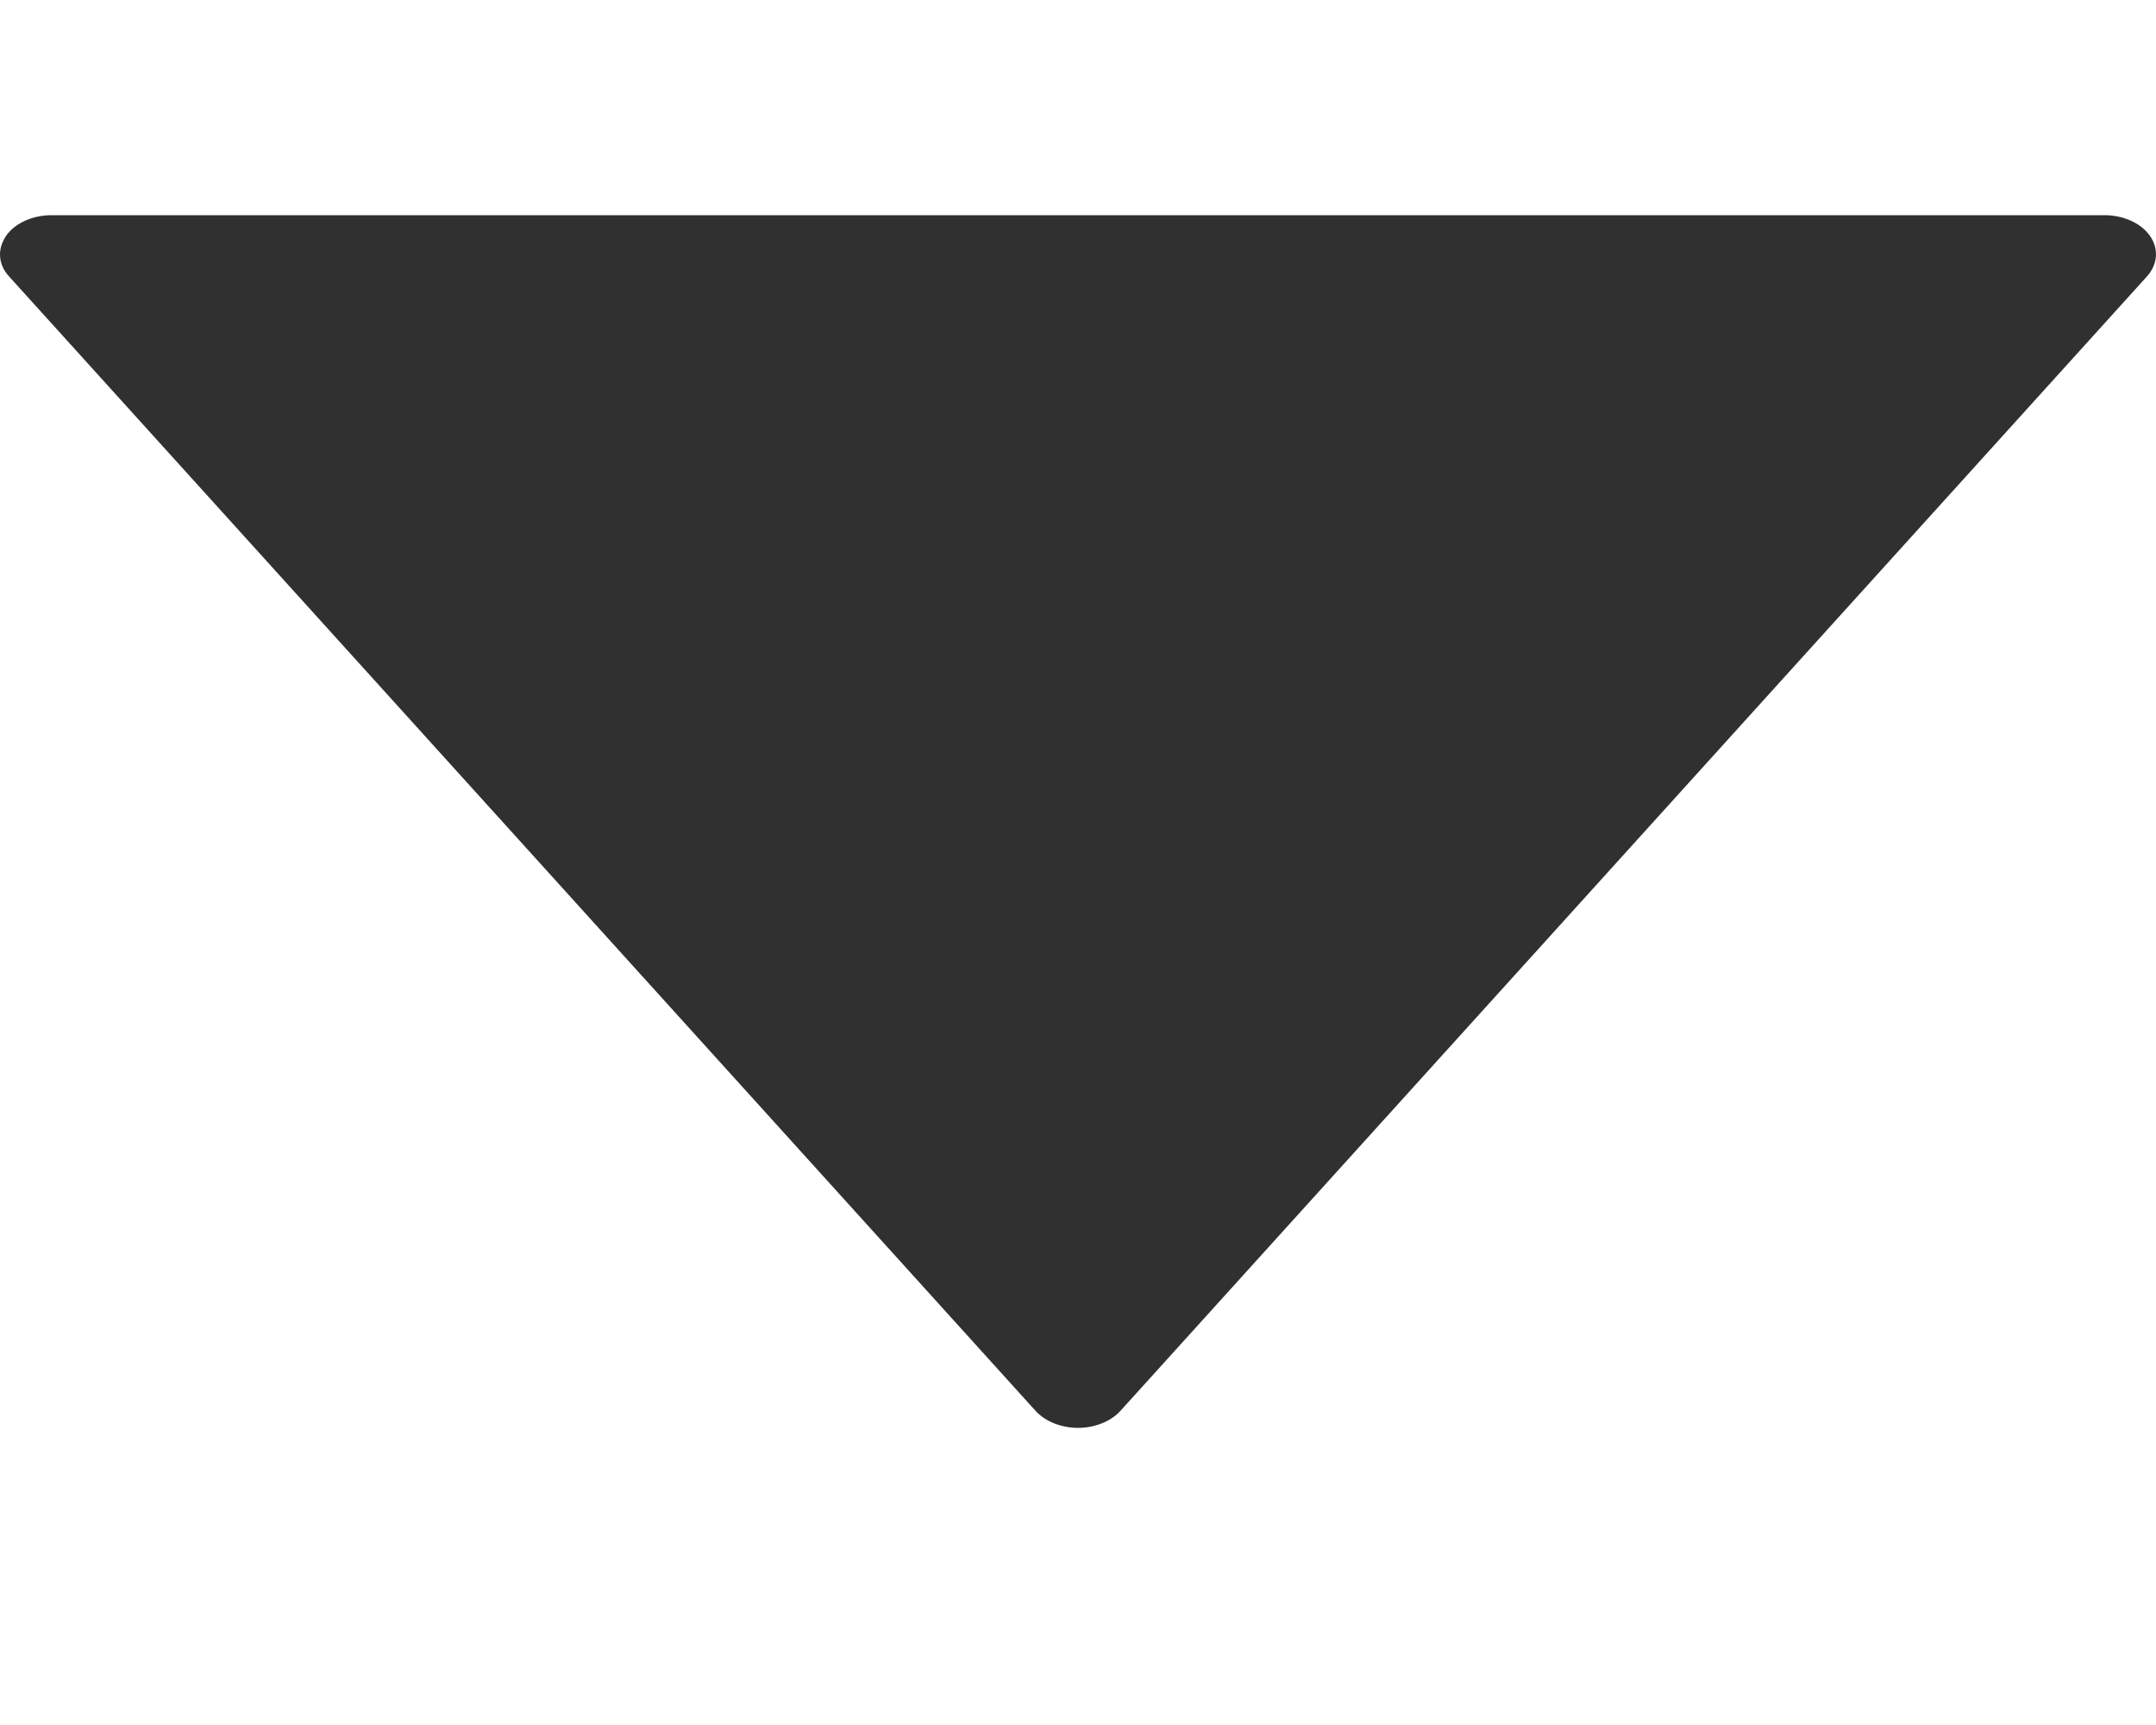 <svg width="5" height="4" viewBox="0 0 5 4" fill="none" xmlns="http://www.w3.org/2000/svg">
<g clip-path="url(#clip0)">
<path d="M2.598 3.272L4.979 0.641C5.004 0.613 5.007 0.577 4.986 0.547C4.966 0.518 4.925 0.499 4.881 0.499L0.119 0.499C0.075 0.499 0.034 0.518 0.014 0.547C0.005 0.561 2.38085e-06 0.575 2.38022e-06 0.59C2.37943e-06 0.608 0.007 0.626 0.021 0.641L2.402 3.272C2.424 3.296 2.461 3.311 2.5 3.311C2.539 3.311 2.576 3.296 2.598 3.272Z" fill="#303030"/>
</g>
<defs>
<clipPath id="clip0">
<rect width="3.81" height="5" fill="white" transform="translate(5) rotate(90)"/>
</clipPath>
</defs>
</svg>
